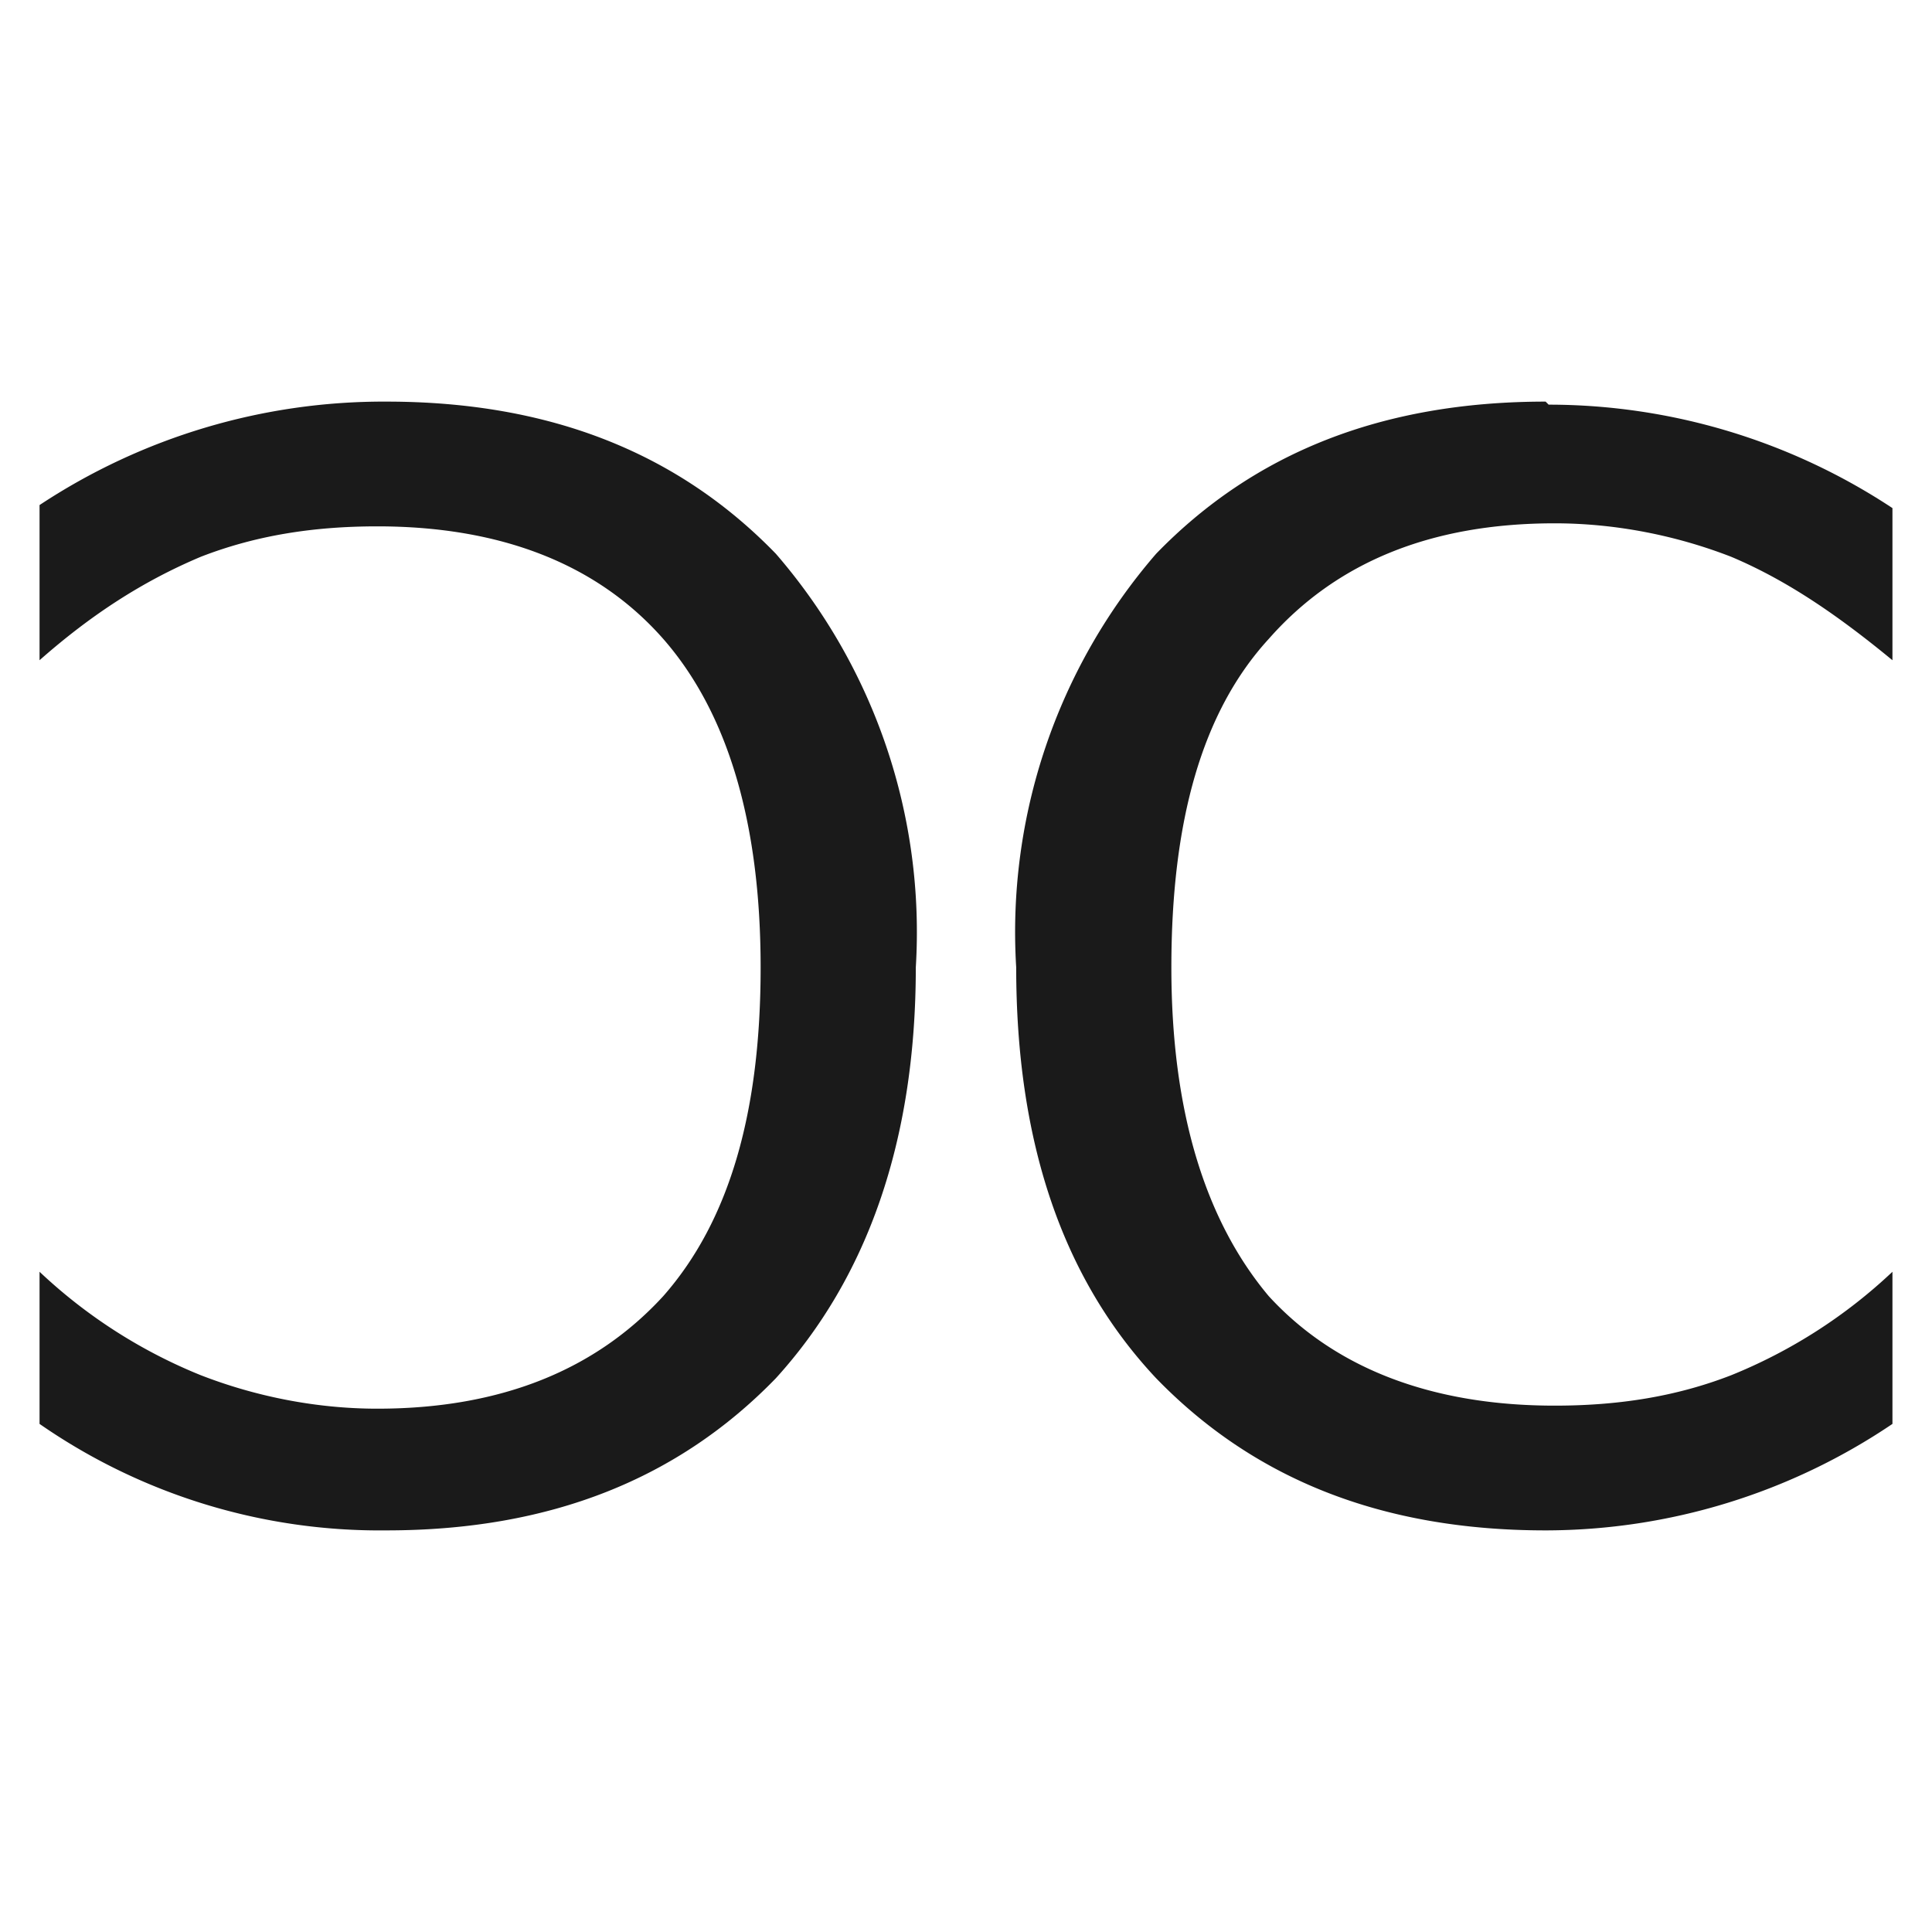 <svg xmlns="http://www.w3.org/2000/svg" width="24" height="24" viewBox="0 0 6.35 6.35"><path style="line-height:1.25;-inkscape-font-specification:sans-serif" d="M1.27 1.32a2.05 2.05 0 0 0-1.14.34v.51c.17-.15.34-.26.53-.34.18-.07.37-.1.58-.1.4 0 .72.12.94.37.21.24.32.6.32 1.08 0 .47-.1.83-.32 1.08-.22.24-.53.37-.94.37-.2 0-.4-.04-.58-.11a1.7 1.7 0 0 1-.53-.34v.5a1.96 1.96 0 0 0 1.14.35c.54 0 .96-.17 1.28-.5.3-.33.46-.78.46-1.35a1.9 1.9 0 0 0-.46-1.36c-.32-.33-.74-.5-1.28-.5zm3.81 0c-.54 0-.96.17-1.28.5a1.9 1.9 0 0 0-.46 1.36c0 .57.15 1.02.46 1.35.32.33.74.5 1.28.5a2.04 2.04 0 0 0 1.14-.35v-.5a1.7 1.7 0 0 1-.53.34c-.18.07-.37.1-.58.1-.4 0-.72-.12-.94-.36-.21-.25-.32-.61-.32-1.08 0-.48.1-.84.32-1.08.22-.25.53-.38.94-.38.2 0 .4.04.58.11.19.08.36.2.53.34v-.5a2.05 2.05 0 0 0-1.13-.34z" font-weight="400" font-size="4.04" font-family="sans-serif" letter-spacing="0" word-spacing="0" fill="#1a1a1a"/></svg>